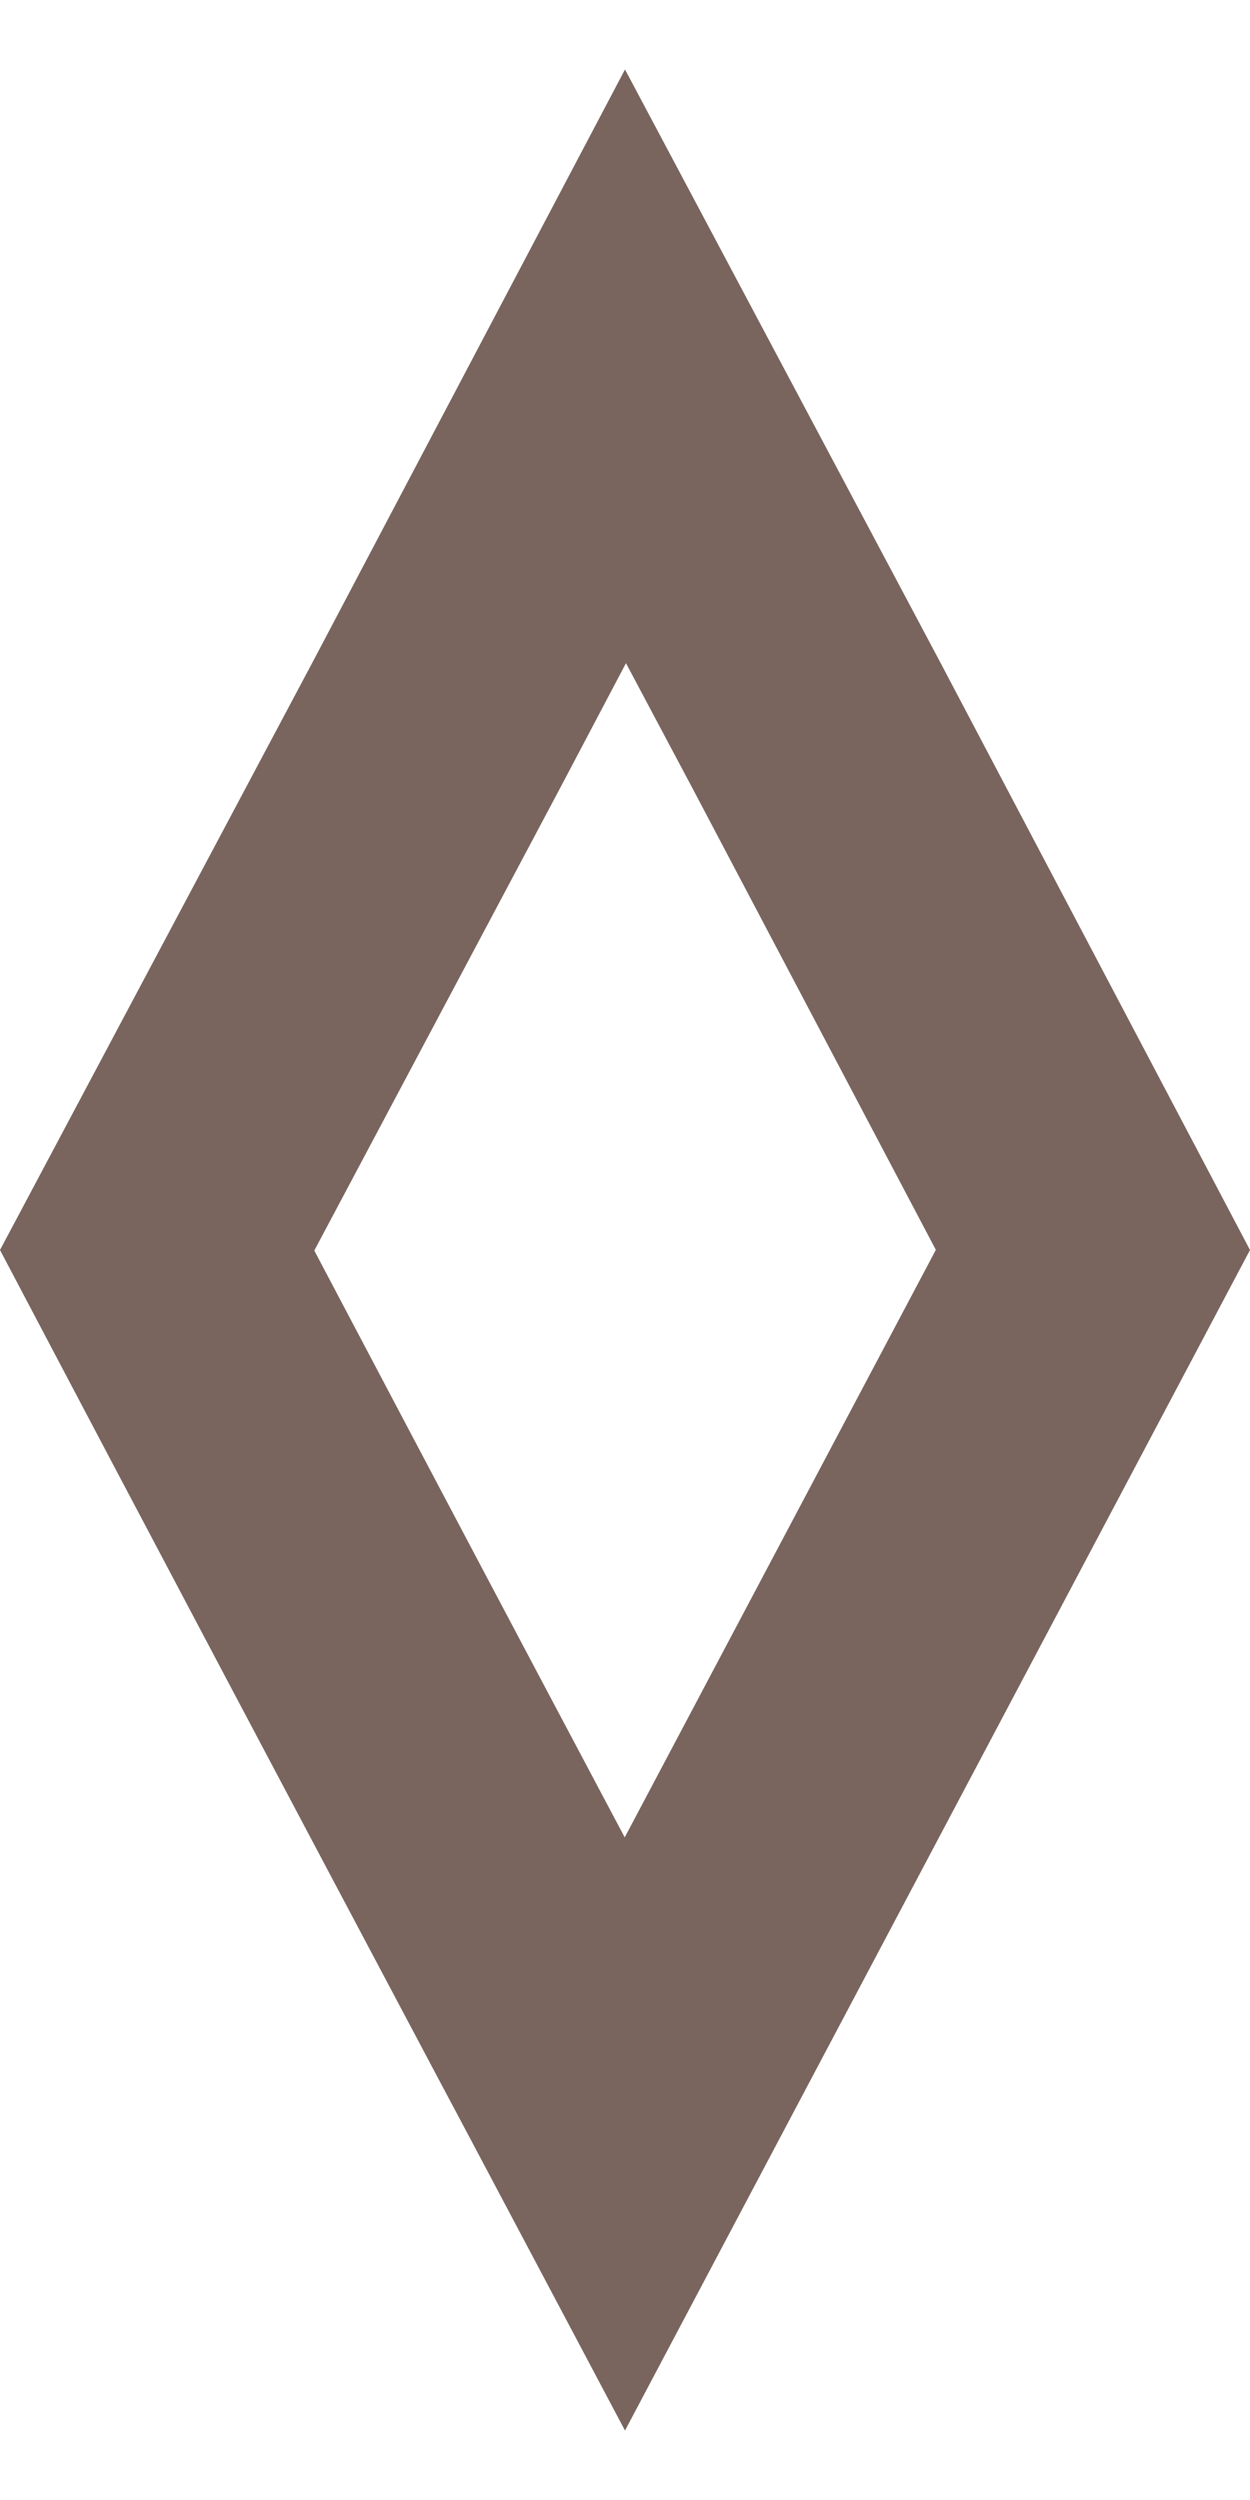 <svg width="9" height="18" fill="none" xmlns="http://www.w3.org/2000/svg"><g filter="url(#filter0_b_2_123)"><path fill-rule="evenodd" clip-rule="evenodd" d="M2.26 4.75L0 9c1.2 2.279 2.125 4.023 3.151 5.957l.217.408L4.5 17.5 9 9 6.76 4.75 4.5.5 2.26 4.75zm2.247.025l-.482.914-1.762 3.315c.813 1.542 1.51 2.86 2.235 4.225l2.24-4.23-1.745-3.31-.486-.914z" fill="#79655E"/></g><defs><filter id="filter0_b_2_123" x="-8" y="-7.5" width="25" height="33" filterUnits="userSpaceOnUse" color-interpolation-filters="sRGB"><feFlood flood-opacity="0" result="BackgroundImageFix"/><feGaussianBlur in="BackgroundImage" stdDeviation="4"/><feComposite in2="SourceAlpha" operator="in" result="effect1_backgroundBlur_2_123"/><feBlend in="SourceGraphic" in2="effect1_backgroundBlur_2_123" result="shape"/></filter></defs></svg>